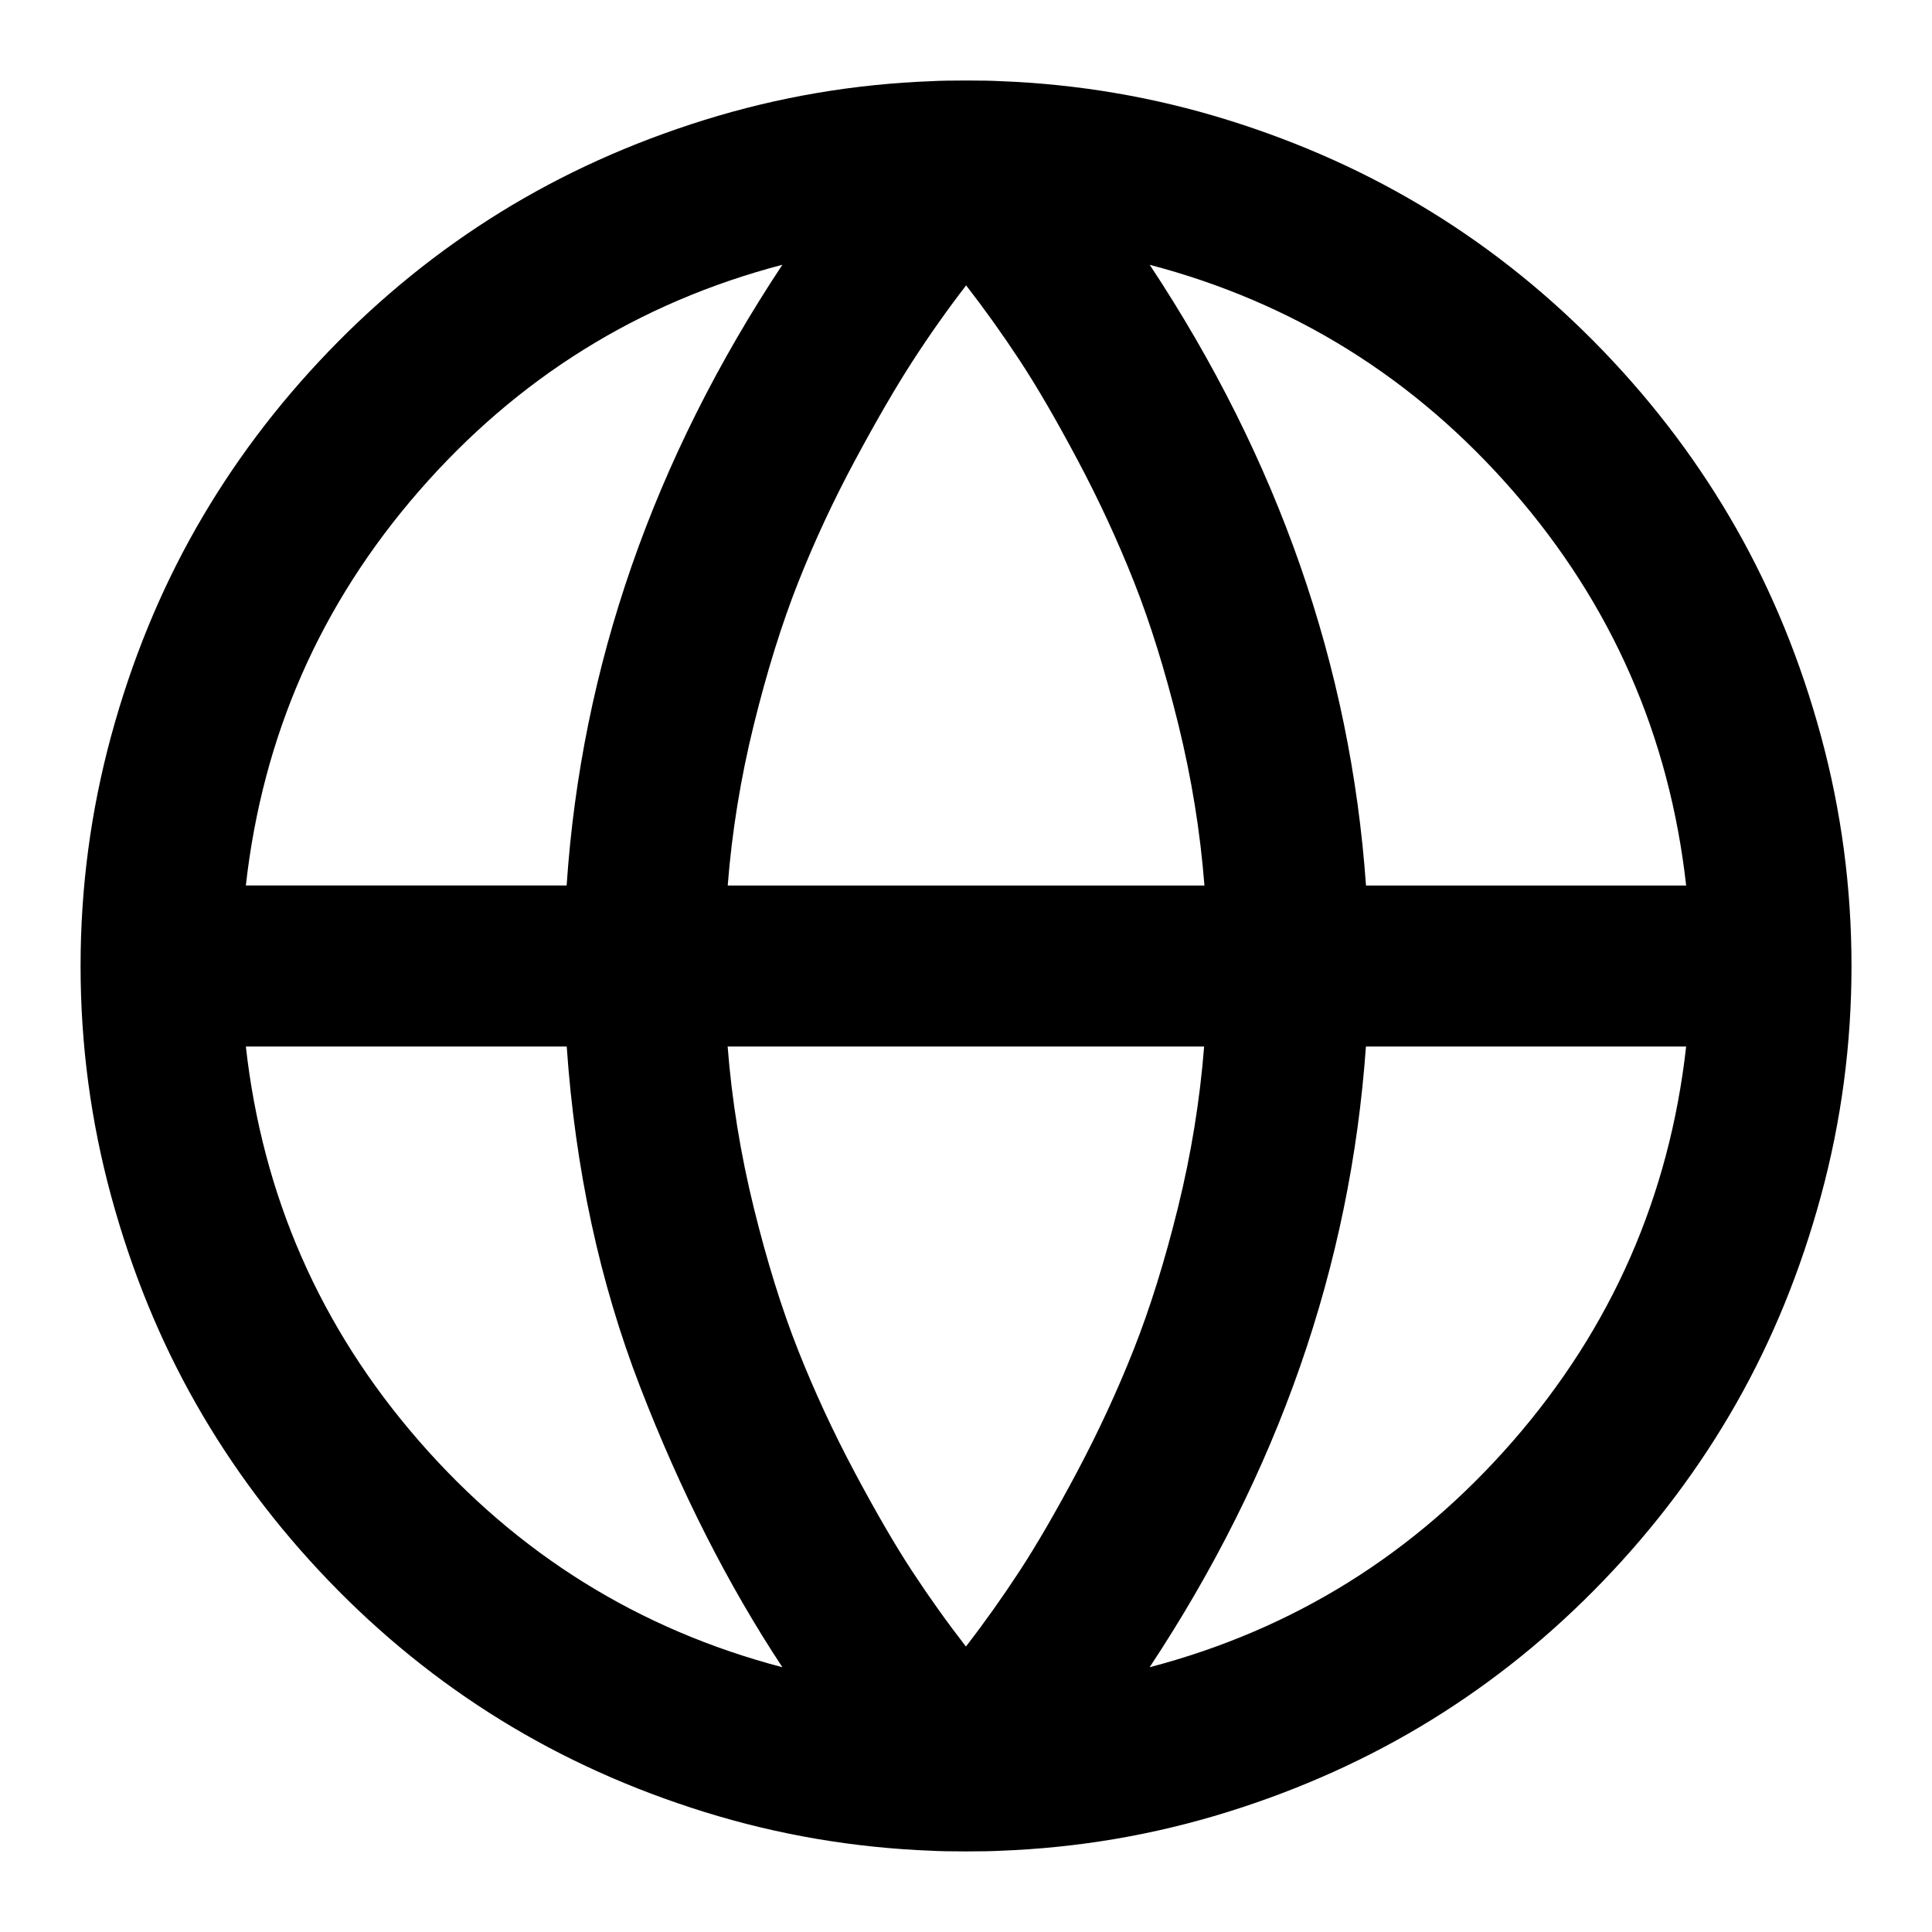 <!-- Generated by IcoMoon.io -->
<svg version="1.1" xmlns="http://www.w3.org/2000/svg" width="24" height="24" viewBox="0 0 24 24">
<title>globe</title>
<path d="M12 1q0.281 0 0.422 0.008 1.454 0.055 2.825 0.481t2.535 1.144 2.137 1.73 1.648 2.199 1.054 2.582 0.379 2.855-0.379 2.855-1.054 2.582-1.648 2.199-2.137 1.73-2.535 1.145-2.824 0.481q-0.141 0.008-0.422 0.008t-0.422-0.008q-1.454-0.055-2.825-0.481t-2.535-1.144-2.137-1.73-1.648-2.199-1.054-2.582-0.379-2.855 0.379-2.855 1.054-2.582 1.649-2.199 2.137-1.73 2.535-1.145 2.825-0.481q0.141-0.008 0.422-0.008zM7.039 13h-3.985q0.313 2.789 2.149 4.898t4.516 2.813q-1.016-1.539-1.769-3.488t-0.91-4.223zM14.961 13h-5.922q0.078 1 0.324 2t0.55 1.769 0.704 1.52 0.718 1.235 0.664 0.93q0.344-0.445 0.664-0.934t0.718-1.238 0.703-1.52 0.55-1.765 0.324-1.996zM9.719 3.289q-2.68 0.703-4.516 2.813t-2.149 4.898h3.985q0.274-4.079 2.68-7.711zM20.945 13h-3.977q-0.289 4.086-2.687 7.711 2.68-0.703 4.516-2.813t2.149-4.898zM12 3.547q-0.344 0.446-0.66 0.934t-0.719 1.238-0.707 1.519-0.55 1.766-0.324 1.996h5.922q-0.078-1-0.324-2t-0.55-1.769-0.703-1.519-0.718-1.235-0.664-0.93zM14.282 3.289q2.398 3.625 2.687 7.711h3.977q-0.313-2.789-2.149-4.898t-4.516-2.813z"></path>
</svg>
